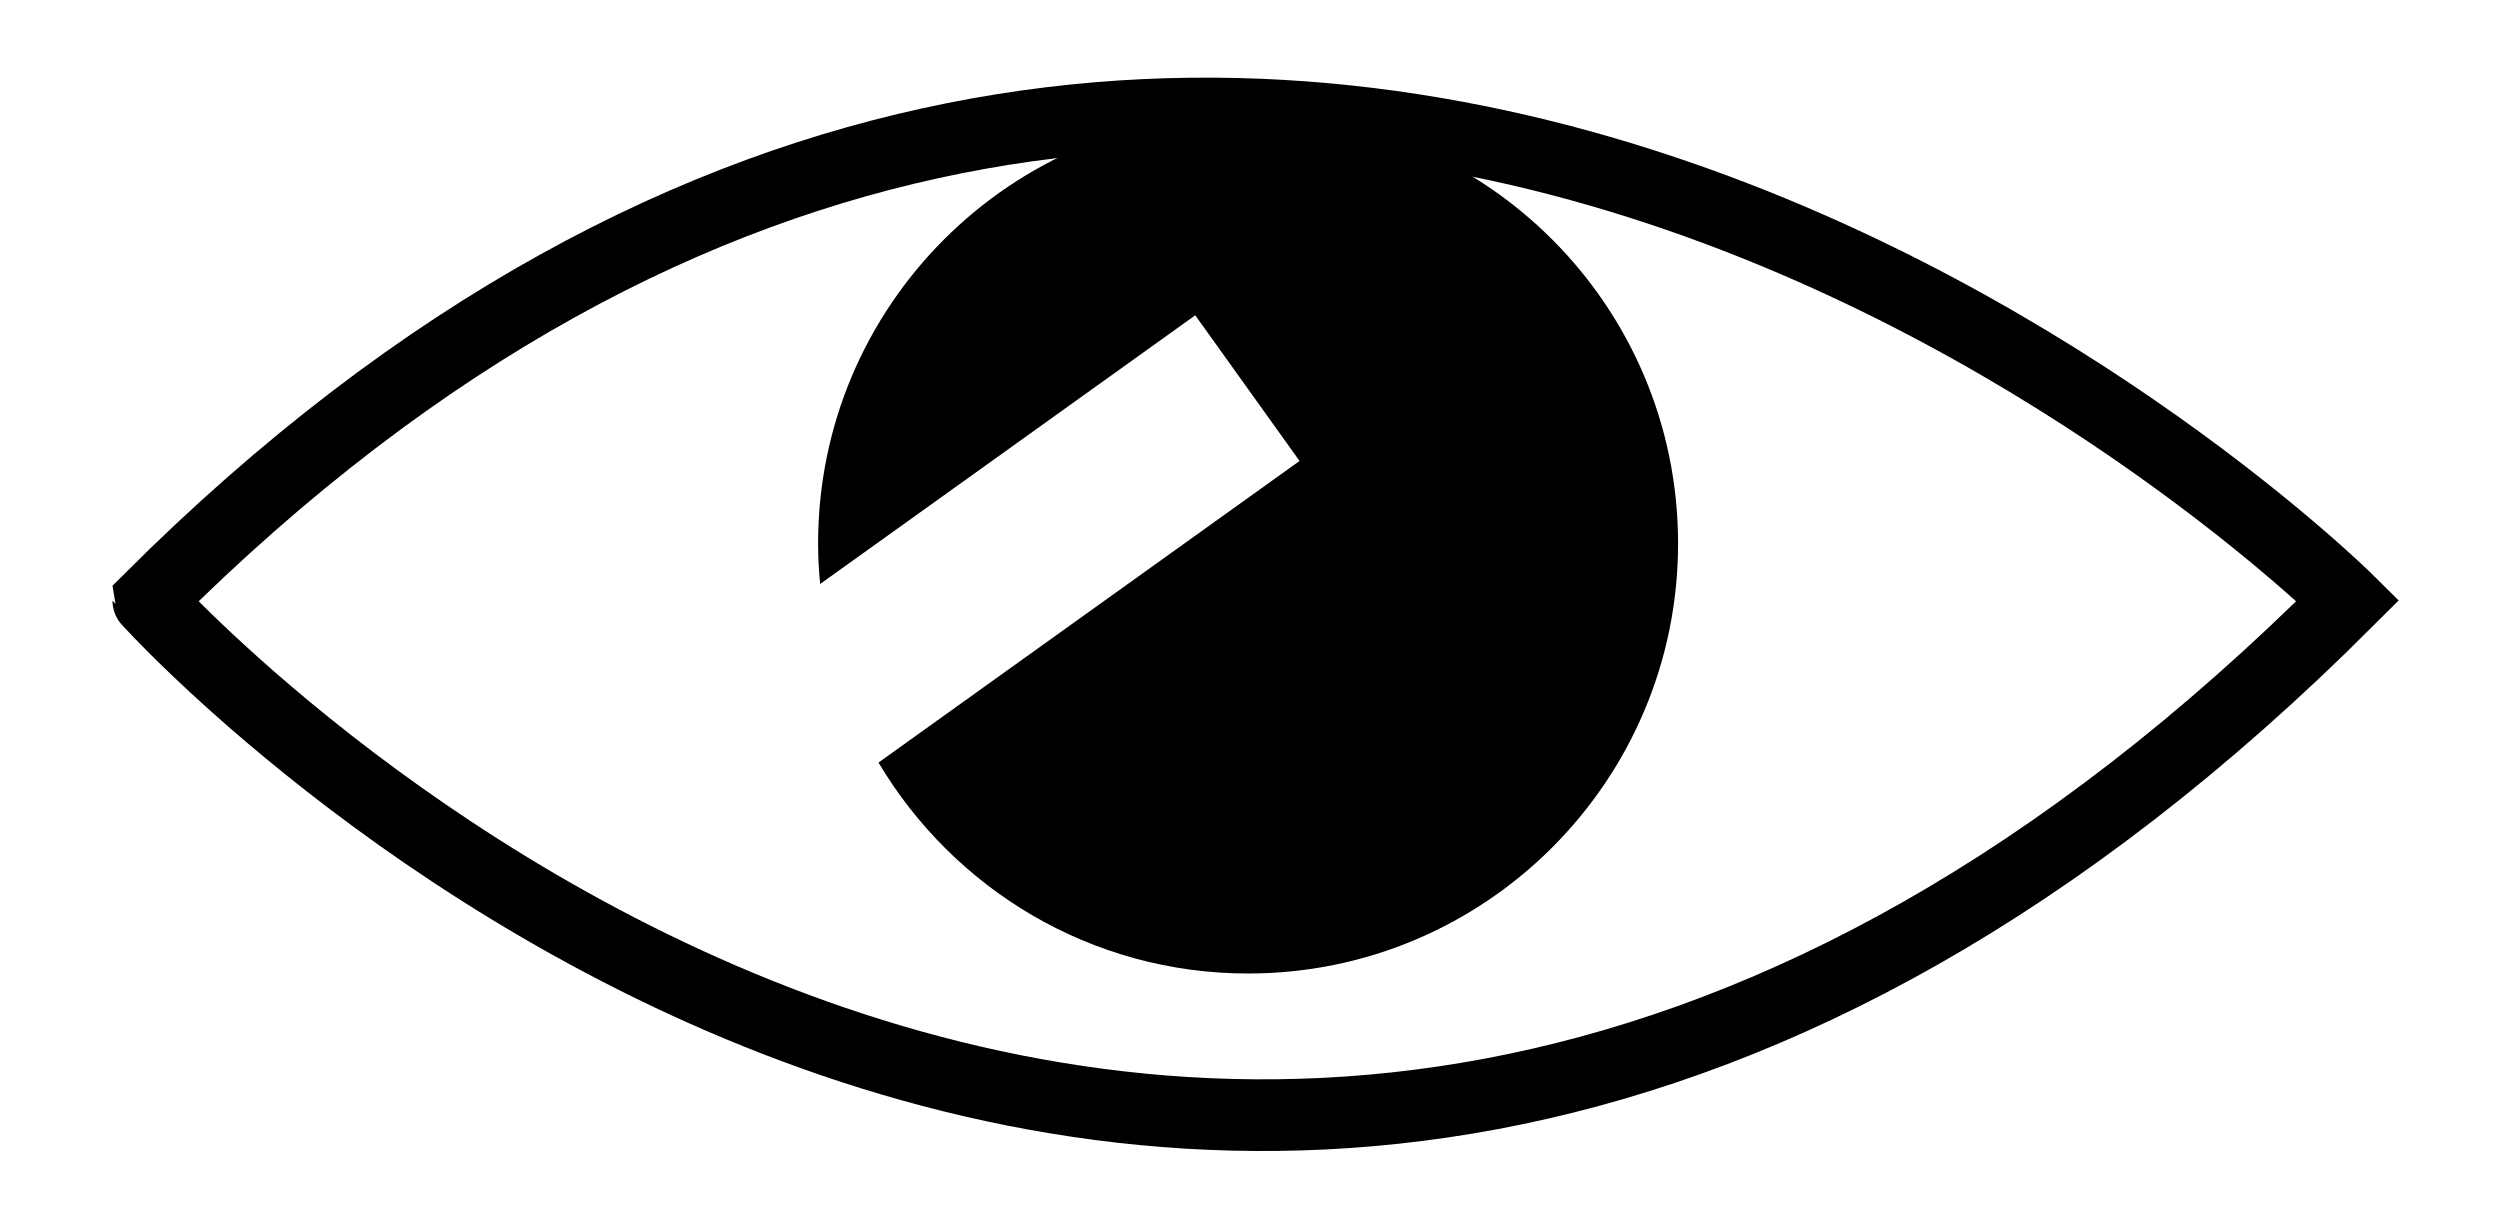 <?xml version="1.0" encoding="utf-8"?>
<!-- Generator: Adobe Illustrator 16.0.4, SVG Export Plug-In . SVG Version: 6.00 Build 0)  -->
<!DOCTYPE svg PUBLIC "-//W3C//DTD SVG 1.1//EN" "http://www.w3.org/Graphics/SVG/1.1/DTD/svg11.dtd">
<svg version="1.1" id="Layer_1" xmlns="http://www.w3.org/2000/svg" xmlns:xlink="http://www.w3.org/1999/xlink" x="0px" y="0px"
	 width="69.766px" height="33.954px" viewBox="0 0 69.766 33.954" enable-background="new 0 0 69.766 33.954" xml:space="preserve">
<path fill="none" stroke="#000000" stroke-width="2" stroke-miterlimit="10" d="M65.521,16.759c0,0-30.798-30.583-61.382,0.001
	C4.139,16.761,33.208,49.072,65.521,16.759z"/>
<path d="M34.83,3.167c-6.628,0-12,5.373-12,12c0,0.381,0.021,0.758,0.057,1.13l10.468-7.498l2.911,4.065L24.516,21.28
	c2.092,3.52,5.921,5.887,10.313,5.887c6.626,0,12-5.373,12-12C46.829,8.538,41.456,3.167,34.83,3.167z"/>
</svg>
